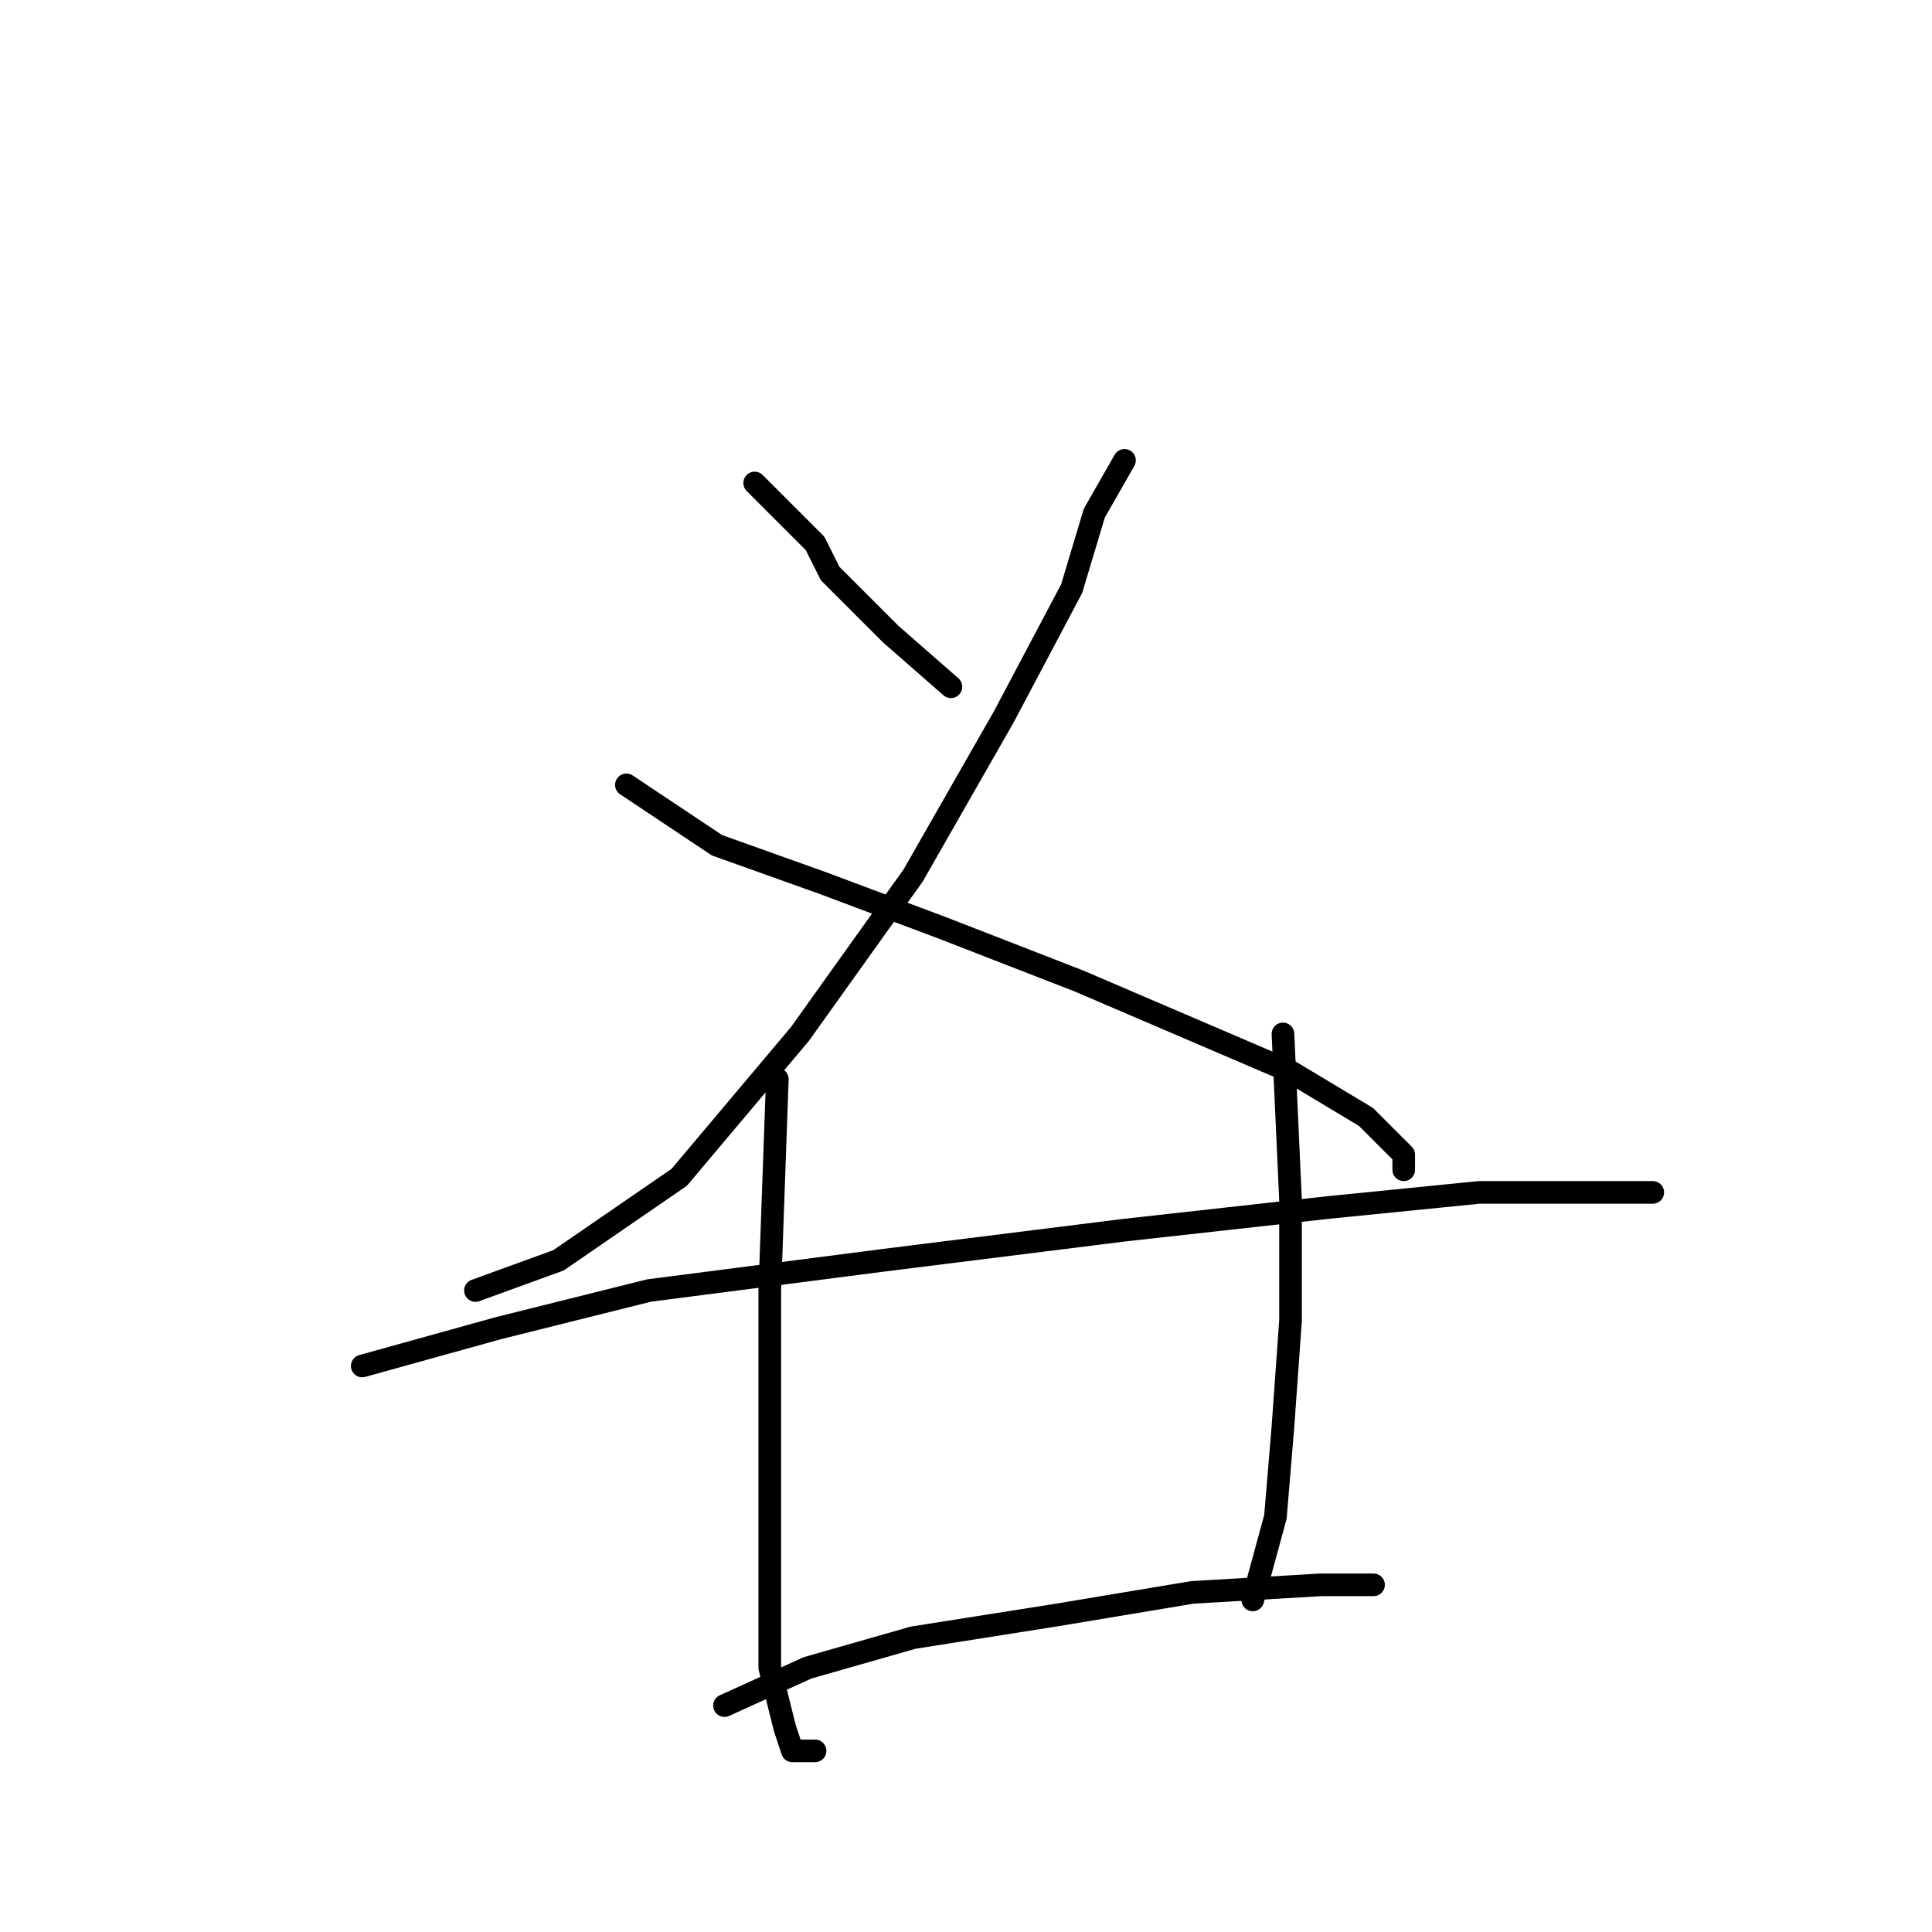 <?xml version="1.0" standalone="no"?>
    <svg width="256" height="256" xmlns="http://www.w3.org/2000/svg" version="1.1">
    <polyline stroke="black" stroke-width="3" stroke-linecap="round" fill="transparent" stroke-linejoin="round" points="100 64 108 72 110 76 118 84 126 91 126 91 " />
        <polyline stroke="black" stroke-width="3" stroke-linecap="round" fill="transparent" stroke-linejoin="round" points="149 61 145 68 142 78 133 95 121 116 106 137 90 156 74 167 63 171 63 171 " />
        <polyline stroke="black" stroke-width="3" stroke-linecap="round" fill="transparent" stroke-linejoin="round" points="83 104 95 112 109 117 125 123 143 130 157 136 171 142 181 148 186 153 186 155 186 155 " />
        <polyline stroke="black" stroke-width="3" stroke-linecap="round" fill="transparent" stroke-linejoin="round" points="48 181 66 176 86 171 117 167 149 163 176 160 196 158 211 158 219 158 219 158 " />
        <polyline stroke="black" stroke-width="3" stroke-linecap="round" fill="transparent" stroke-linejoin="round" points="103 143 102 171 102 189 102 208 102 221 104 229 105 232 108 232 108 232 " />
        <polyline stroke="black" stroke-width="3" stroke-linecap="round" fill="transparent" stroke-linejoin="round" points="170 137 171 159 171 175 170 189 169 201 166 212 166 212 " />
        <polyline stroke="black" stroke-width="3" stroke-linecap="round" fill="transparent" stroke-linejoin="round" points="96 226 107 221 121 217 140 214 158 211 175 210 182 210 182 210 " />
        </svg>